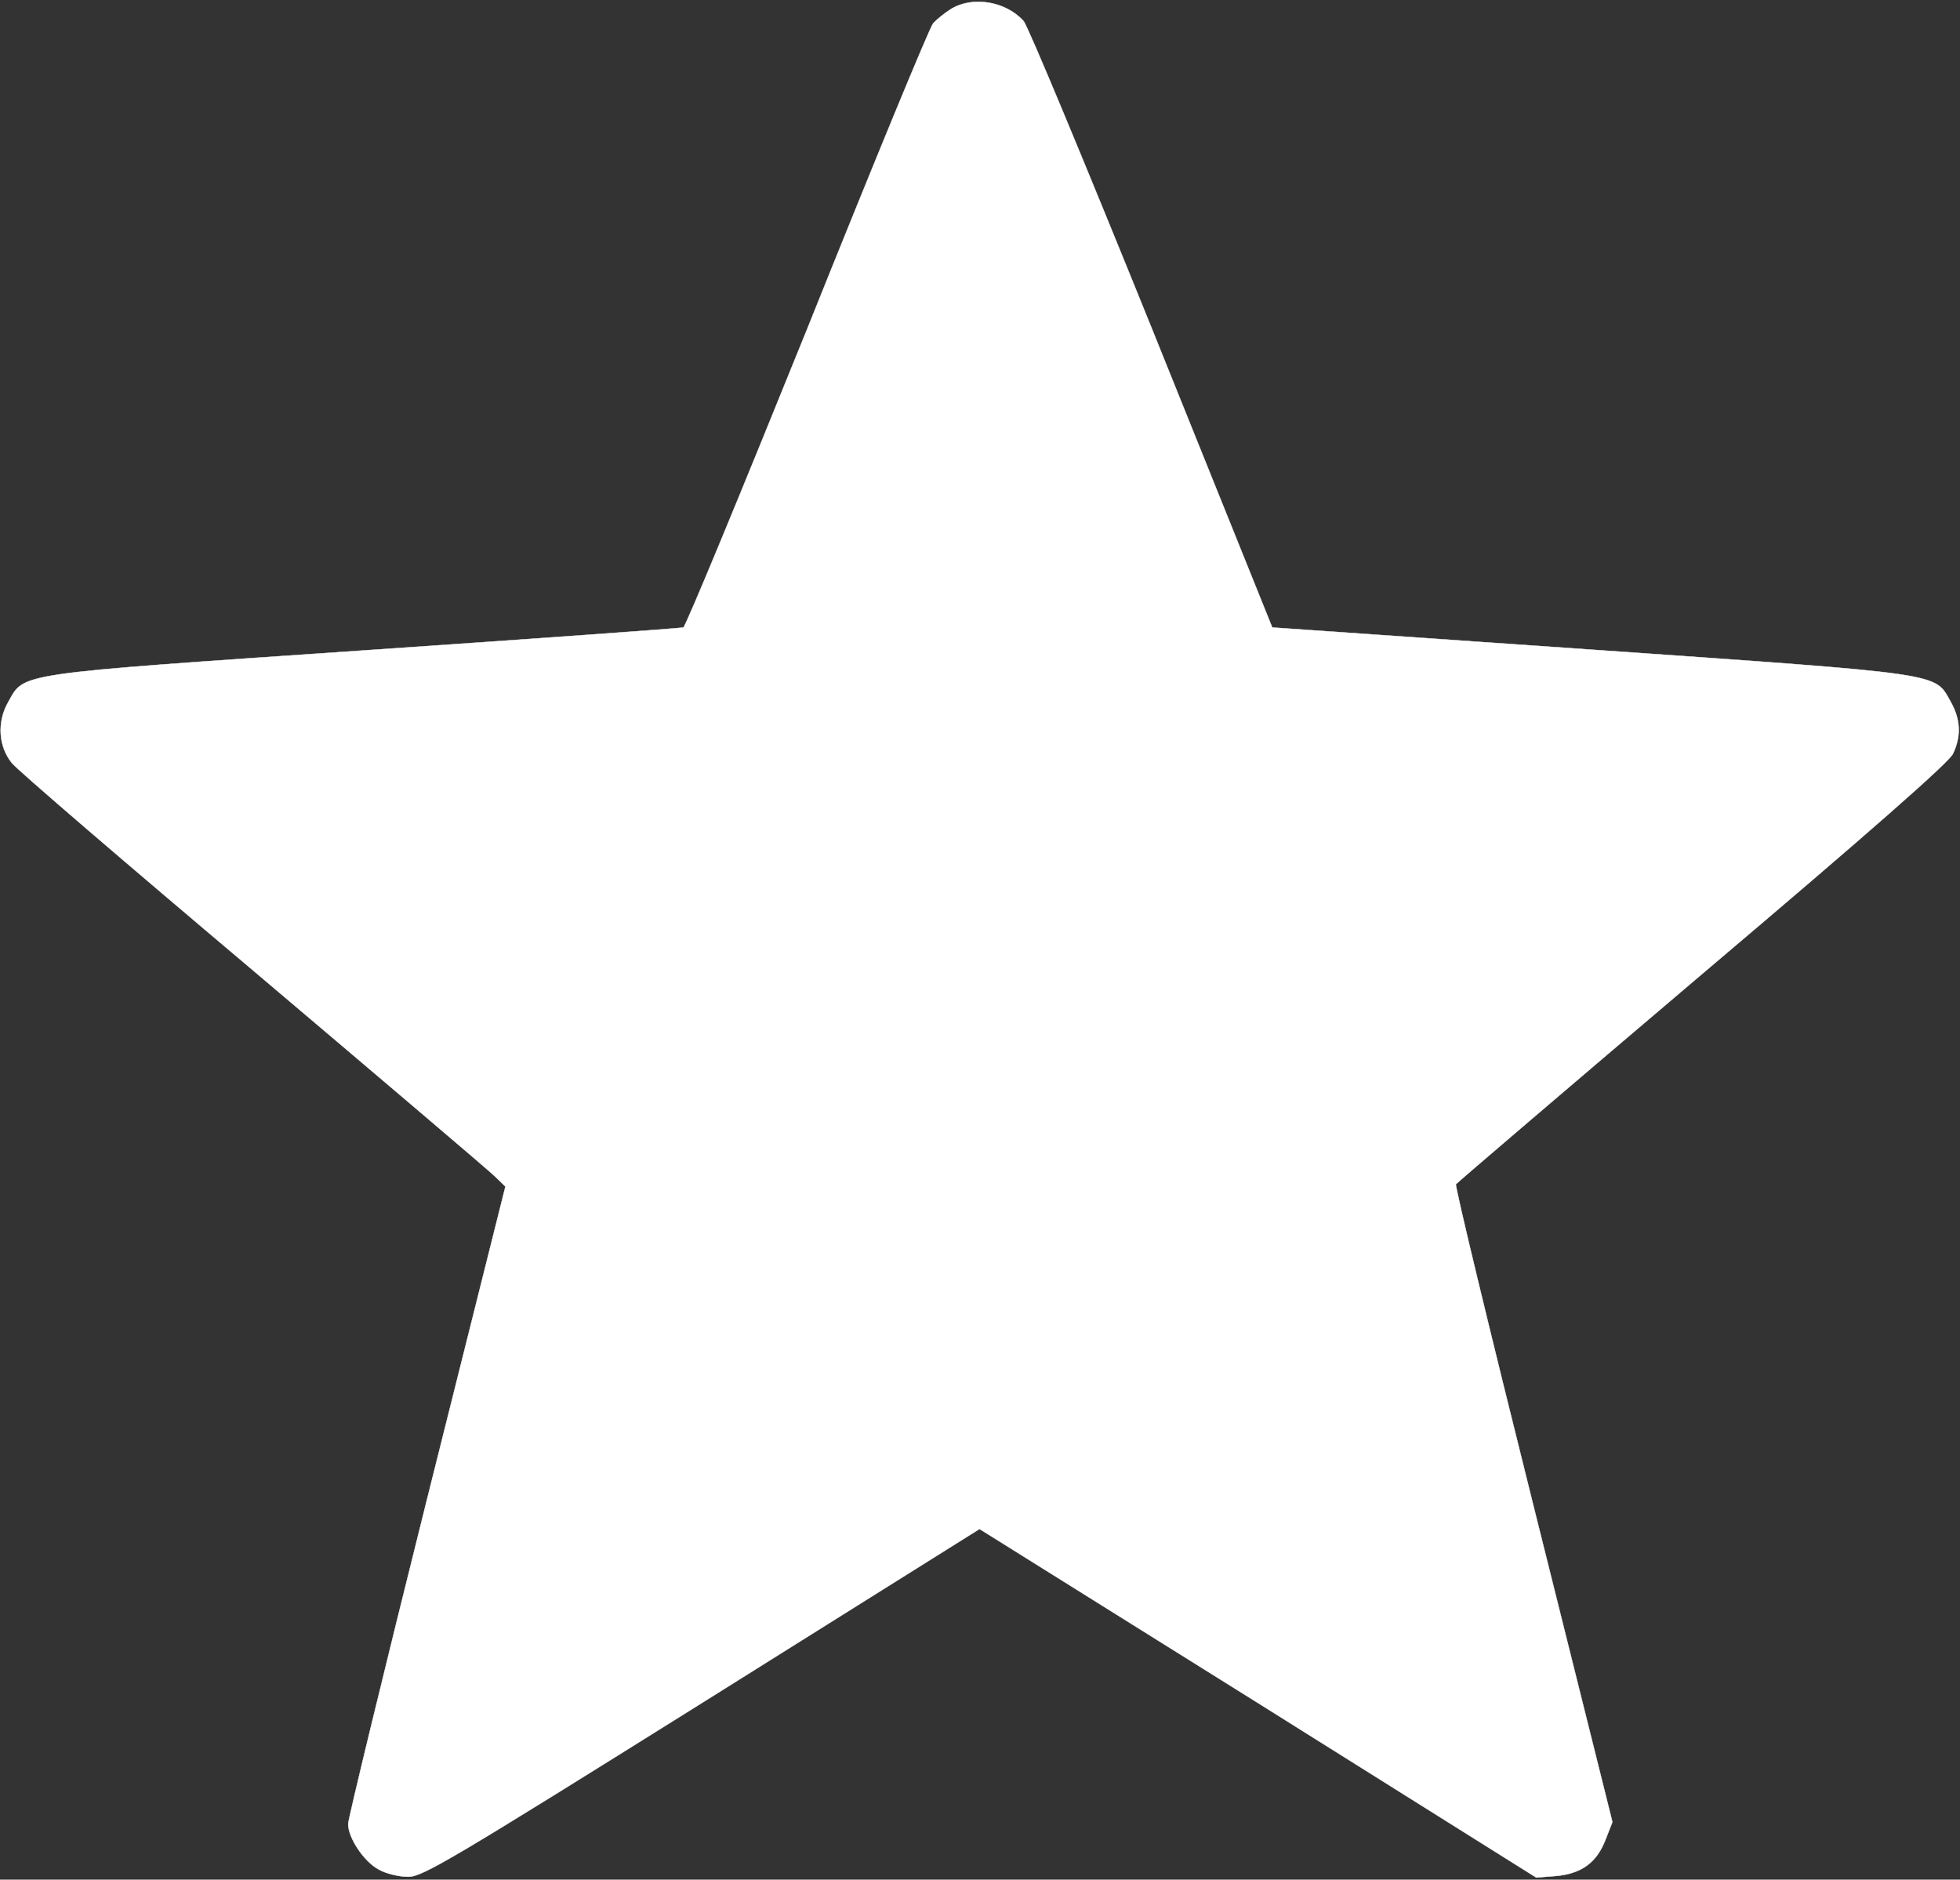 <svg width="683" height="655" viewBox="0 0 683 655" fill="none" xmlns="http://www.w3.org/2000/svg">
<rect x="0" y="0" width="683" height="655" fill="#333333" stroke="none"/>
<path d="M331.333 3.2C329.2 4.533 326.4 6.8 325.2 8.133C324 9.467 304.267 57.333 281.333 114.533C258.267 171.6 238.933 218.4 238.133 218.667C237.333 218.933 187.2 222.533 126.667 226.667C3.733 235.067 8.667 234.4 2.8 244.8C-1.067 251.6 -0.533 260.133 4.133 265.867C5.867 268.133 43.6 300.533 88 338C132.4 375.6 170.4 407.867 172.4 409.867L176.133 413.467L148.667 523.067C133.6 583.333 121.333 634 121.333 635.6C121.333 640.533 126.933 648.8 132 651.467C134.533 652.933 139.2 654 142.267 654C147.2 654 156.933 648.267 244.533 593.467L341.333 532.8L438.4 593.467L535.333 654.267L542.133 653.733C551.067 652.933 556.4 649.067 559.467 641.067L561.867 634.933L534.267 524.4C519.067 463.6 506.933 413.333 507.333 412.667C507.733 412.133 546.4 379.067 593.2 339.333C651.333 290.133 679.2 265.6 680.533 262.667C683.467 256.533 683.2 250.667 679.733 244.533C674 234.4 678.667 235.067 554.667 226.4L443.333 218.667L401.333 114.4C378.133 57.067 358.133 8.933 356.667 7.333C350.4 0.4 338.8 -1.467 331.333 3.2Z" fill="white" stroke="white" stroke-width="0.133"/>
</svg>
